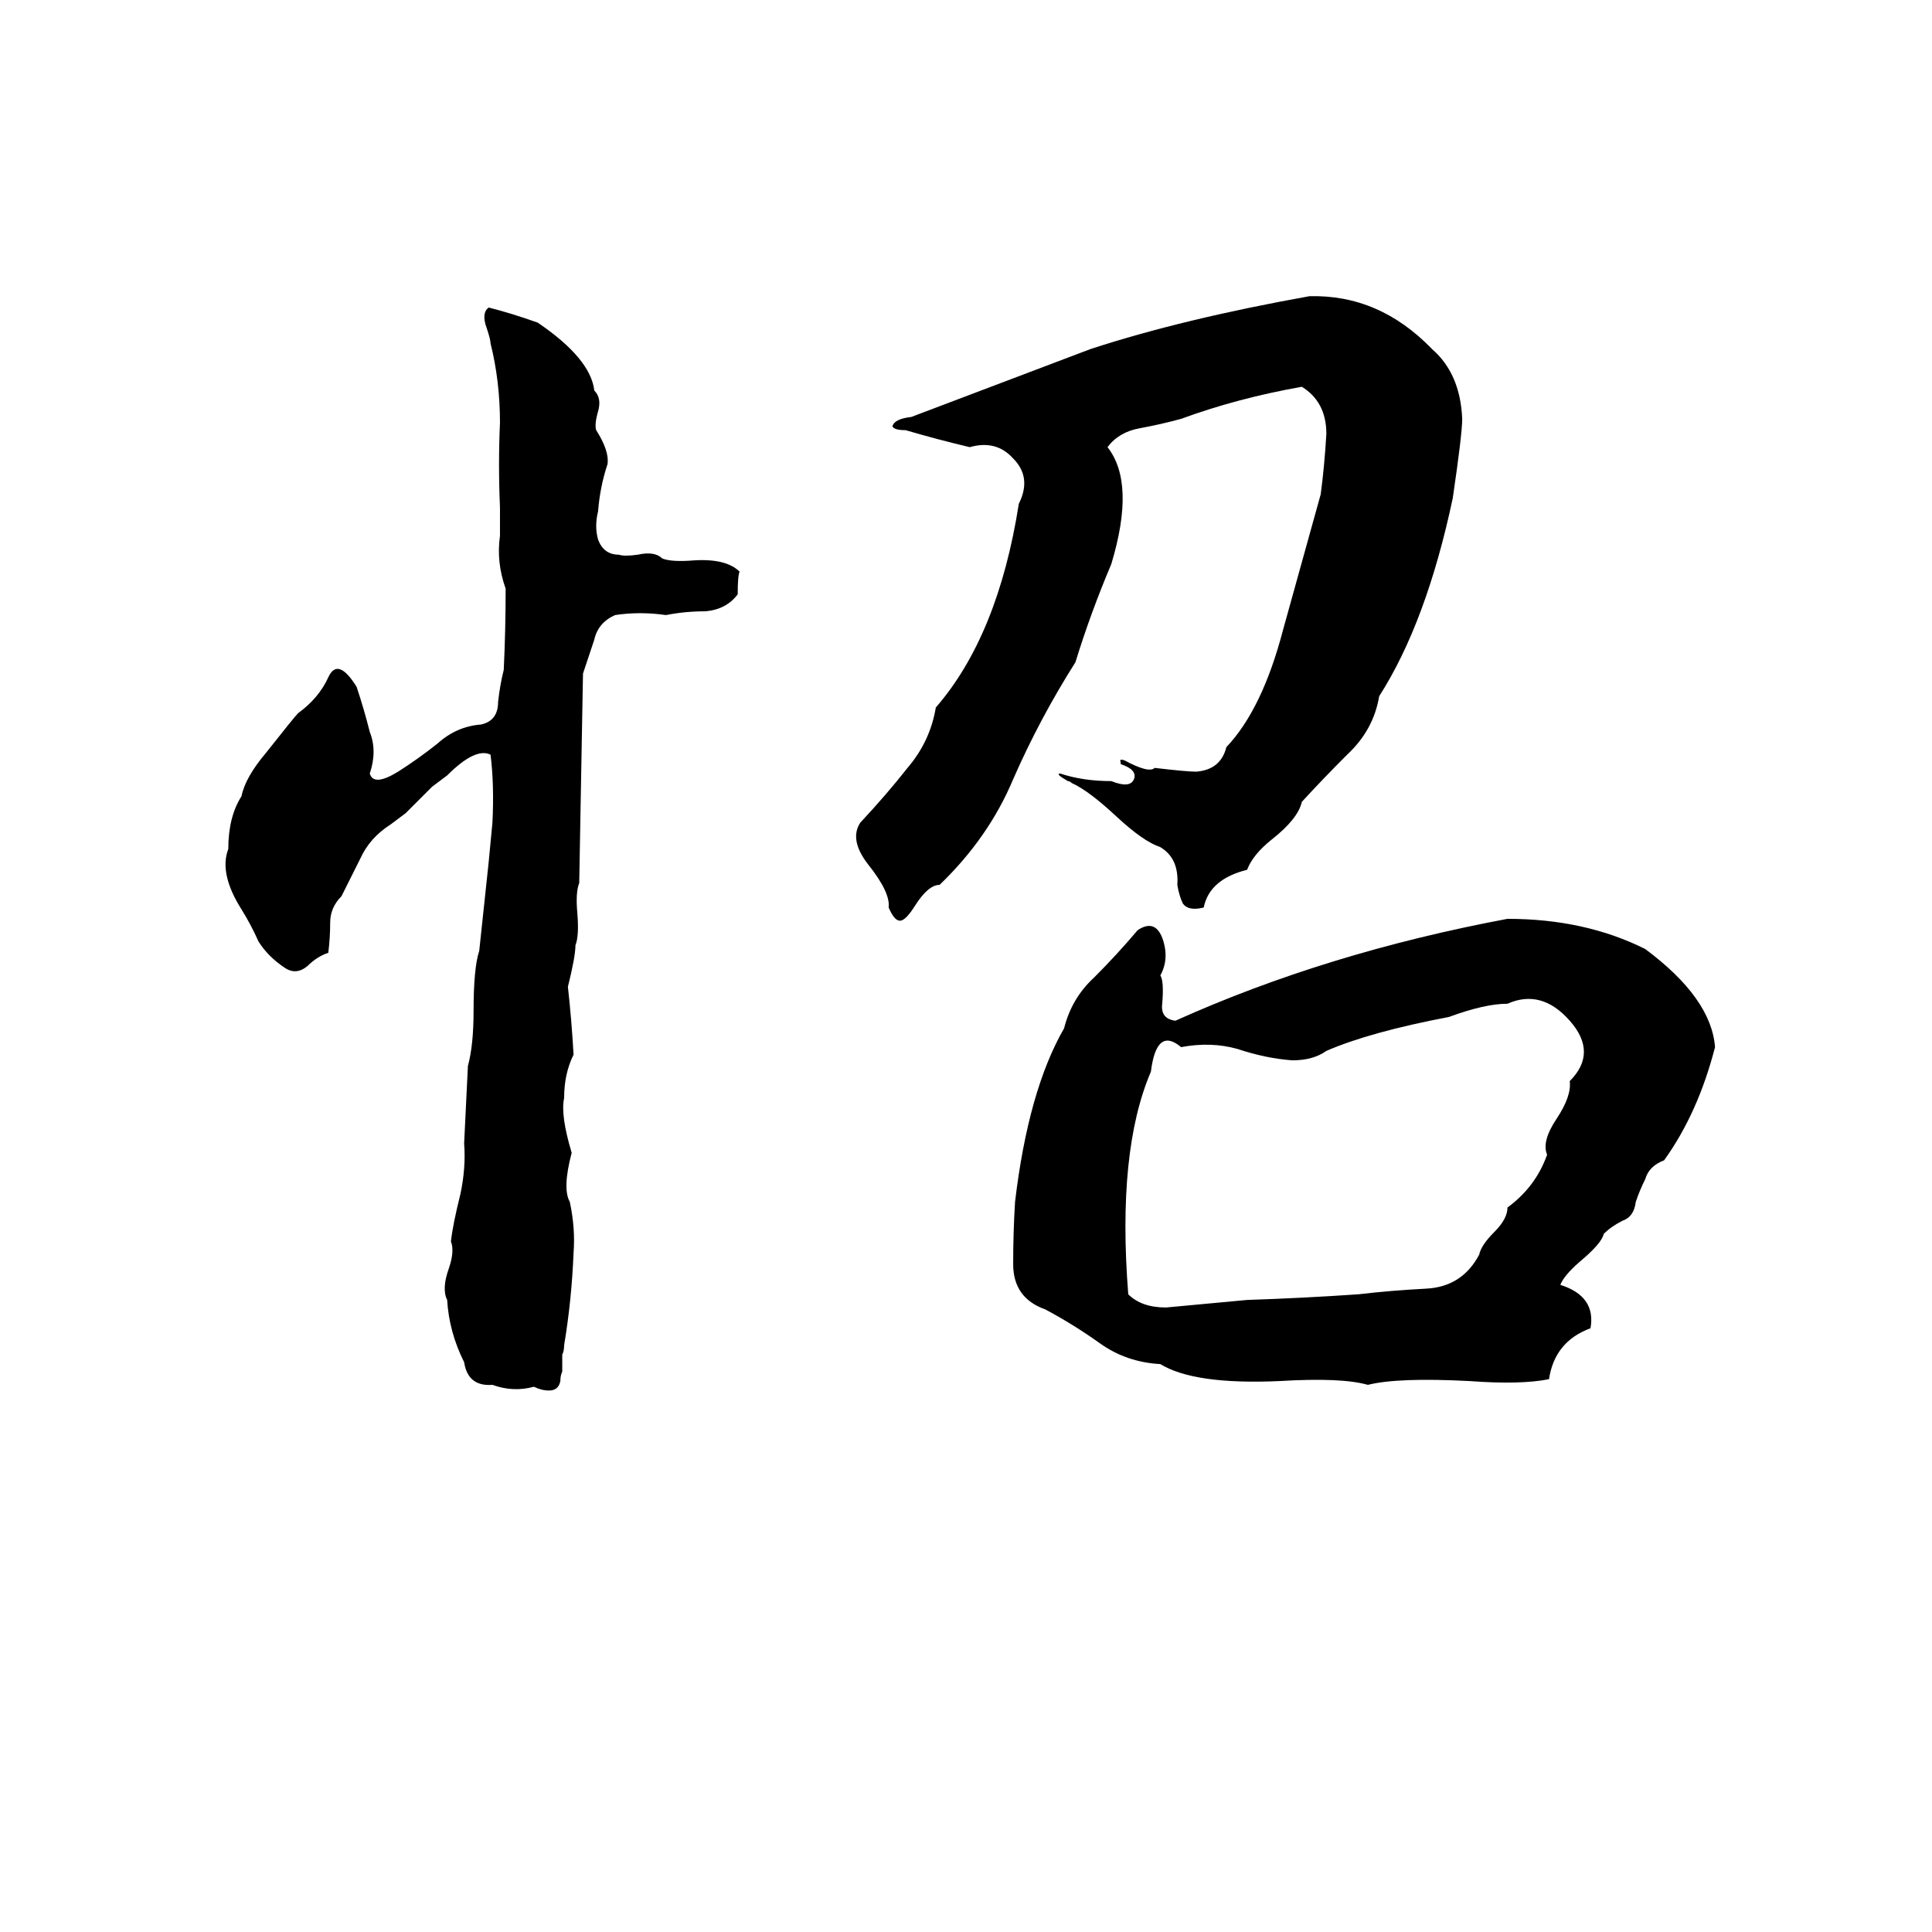 <svg xmlns="http://www.w3.org/2000/svg" viewBox="0 -800 1024 1024">
	<path fill="#000000" d="M694 -643Q731 -644 759 -615Q774 -602 775 -578Q775 -570 770 -536Q756 -470 731 -431Q728 -413 714 -400Q701 -387 690 -375Q688 -366 674 -355Q664 -347 661 -339Q641 -334 638 -319Q630 -317 627 -321Q625 -325 624 -331Q625 -345 615 -351Q606 -354 592 -367Q577 -381 568 -385Q567 -386 566 -386Q559 -390 562 -390Q574 -386 589 -386Q599 -382 601 -387Q603 -392 594 -395V-396Q593 -398 596 -397Q609 -390 612 -393Q629 -391 634 -391Q647 -392 650 -404Q669 -424 680 -466Q690 -502 700 -538Q702 -553 703 -570Q703 -587 690 -595Q656 -589 626 -578Q615 -575 604 -573Q593 -571 587 -563Q602 -544 589 -501Q578 -475 570 -449Q551 -419 537 -387Q524 -356 498 -331Q492 -331 485 -320Q480 -312 477 -312Q474 -312 471 -319Q472 -327 460 -342Q450 -355 456 -364Q470 -379 481 -393Q493 -407 496 -425Q529 -463 540 -533Q547 -547 537 -557Q528 -567 514 -563Q497 -567 480 -572Q474 -572 473 -574Q474 -578 483 -579L578 -615Q627 -631 694 -643ZM259 -637Q271 -634 285 -629Q313 -610 315 -593Q319 -589 317 -582Q315 -575 316 -572Q323 -561 322 -554Q318 -542 317 -529Q315 -521 317 -514Q320 -506 328 -506Q331 -505 338 -506Q347 -508 351 -504Q356 -502 368 -503Q385 -504 392 -497Q391 -495 391 -485Q385 -477 374 -476Q363 -476 353 -474Q339 -476 326 -474Q317 -470 315 -461Q312 -452 309 -443Q308 -387 307 -332Q305 -327 306 -316Q307 -304 305 -299Q305 -293 301 -277Q303 -259 304 -241Q299 -231 299 -218Q297 -209 303 -189Q298 -170 302 -163Q305 -149 304 -136Q303 -111 299 -87Q299 -84 298 -82V-73Q297 -71 297 -68Q296 -63 291 -63Q287 -63 283 -65Q272 -62 261 -66Q248 -65 246 -78Q238 -94 237 -111Q234 -117 238 -128Q241 -137 239 -142Q240 -151 244 -167Q247 -181 246 -194Q247 -214 248 -235Q251 -246 251 -264Q251 -287 254 -296L259 -343Q260 -353 261 -364Q262 -384 260 -400Q252 -404 237 -389Q233 -386 229 -383L215 -369Q211 -366 207 -363Q196 -356 191 -345Q186 -335 181 -325Q175 -319 175 -311Q175 -303 174 -295Q168 -293 163 -288Q157 -283 151 -287Q142 -293 137 -301Q133 -310 128 -318Q116 -337 121 -350Q121 -367 128 -378Q130 -388 141 -401Q156 -420 158 -422Q169 -430 174 -441Q179 -452 189 -436Q193 -424 196 -412Q200 -402 196 -390Q198 -383 211 -391Q222 -398 232 -406Q242 -415 255 -416Q264 -418 264 -428Q265 -437 267 -445Q268 -466 268 -488Q263 -502 265 -516Q265 -523 265 -531Q264 -554 265 -576Q265 -598 260 -618Q260 -620 258 -626Q255 -634 259 -637ZM799 -313Q840 -313 872 -297Q907 -271 909 -245Q900 -210 882 -185Q874 -182 872 -175Q869 -169 867 -163Q866 -155 860 -153Q854 -150 850 -146Q849 -141 837 -131Q829 -124 827 -119Q846 -113 843 -96Q824 -89 821 -69Q806 -66 779 -68Q741 -70 725 -66Q711 -70 678 -68Q633 -66 615 -77Q597 -78 583 -88Q569 -98 554 -106Q537 -112 537 -130Q537 -147 538 -163Q545 -222 564 -255Q568 -271 580 -282Q592 -294 603 -307Q612 -313 616 -303Q620 -292 615 -283Q617 -280 616 -268Q615 -260 623 -259Q703 -295 799 -313ZM799 -268Q787 -268 768 -261Q726 -253 703 -243Q696 -238 685 -238Q671 -239 656 -244Q642 -248 626 -245Q613 -256 610 -232Q592 -190 598 -114Q605 -107 618 -107Q640 -109 661 -111Q691 -112 720 -114Q737 -116 756 -117Q775 -118 784 -135Q785 -140 792 -147Q799 -154 799 -160Q814 -171 820 -188Q817 -195 825 -207Q833 -219 832 -227Q847 -242 832 -259Q817 -276 799 -268Z"/>
</svg>